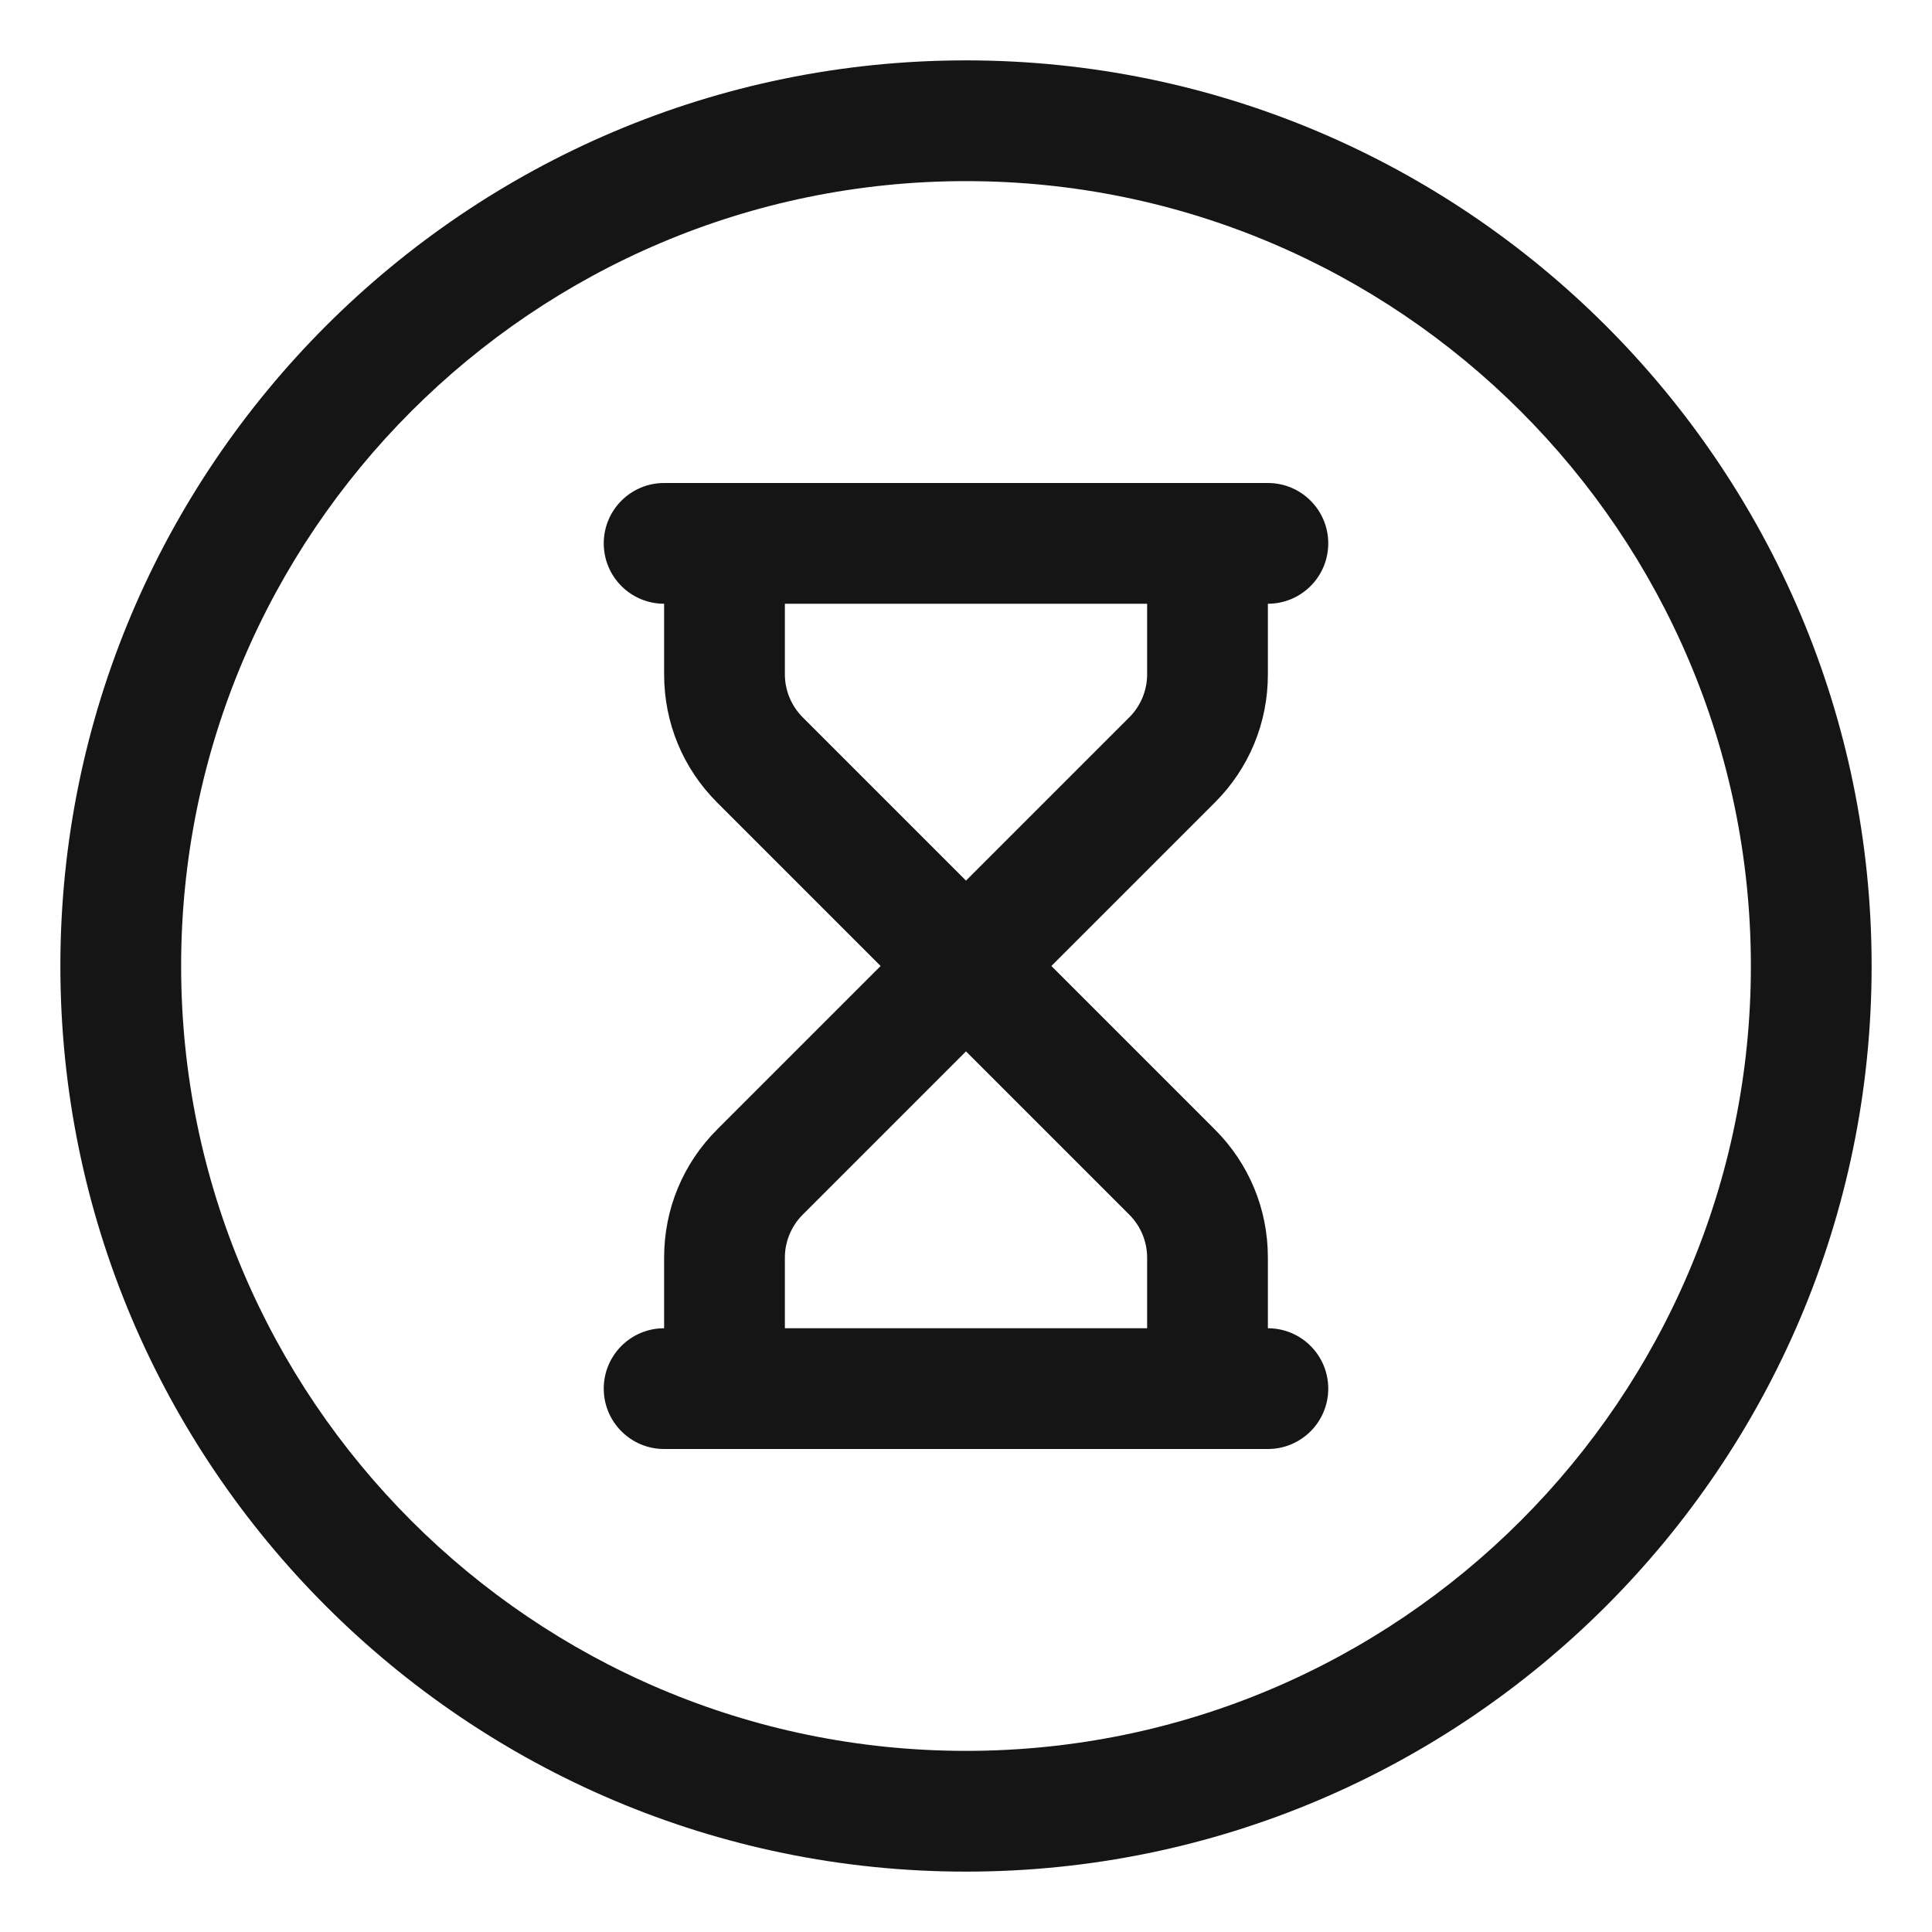 <?xml version="1.0" encoding="UTF-8"?><svg xmlns="http://www.w3.org/2000/svg" width="32" height="32" viewBox="0 0 32 32"><defs><style>.uuid-b73d5765-de34-46d4-bd78-1583aa198aff{fill:none;}.uuid-170d7616-bb20-420b-9395-0e5ba52bea36{fill:#151515;}</style></defs><g id="uuid-6ef9c810-e50e-481e-a527-dee411af1151"><rect class="uuid-b73d5765-de34-46d4-bd78-1583aa198aff" width="32" height="32"/></g><g id="uuid-7845f4a7-afe7-4682-a22e-88126c006a0e"><path class="uuid-170d7616-bb20-420b-9395-0e5ba52bea36" d="M16,1C7.729,1,1,7.729,1,16s6.729,15,15,15,15-6.729,15-15S24.271,1,16,1ZM16,29c-7.168,0-13-5.832-13-13S8.832,3,16,3s13,5.832,13,13-5.832,13-13,13Z"/><path class="uuid-170d7616-bb20-420b-9395-0e5ba52bea36" d="M21,11.172v-1.172c.552,0,1-.447,1-1s-.448-1-1-1h-10c-.552,0-1,.447-1,1s.448,1,1,1v1.172c0,.801.312,1.555.879,2.121l2.707,2.707-2.707,2.707c-.567.566-.879,1.32-.879,2.121v1.172c-.552,0-1,.447-1,1s.448,1,1,1h10c.552,0,1-.447,1-1s-.448-1-1-1v-1.172c0-.801-.312-1.555-.879-2.121l-2.707-2.707,2.707-2.707c.567-.566.879-1.32.879-2.121ZM18.707,20.121c.186.187.293.444.293.707v1.172h-6v-1.172c0-.263.107-.521.293-.707l2.707-2.707,2.707,2.707ZM19,11.172c0,.263-.107.521-.293.707l-2.707,2.707-2.707-2.707c-.186-.187-.293-.444-.293-.707v-1.172h6v1.172Z"/></g></svg>